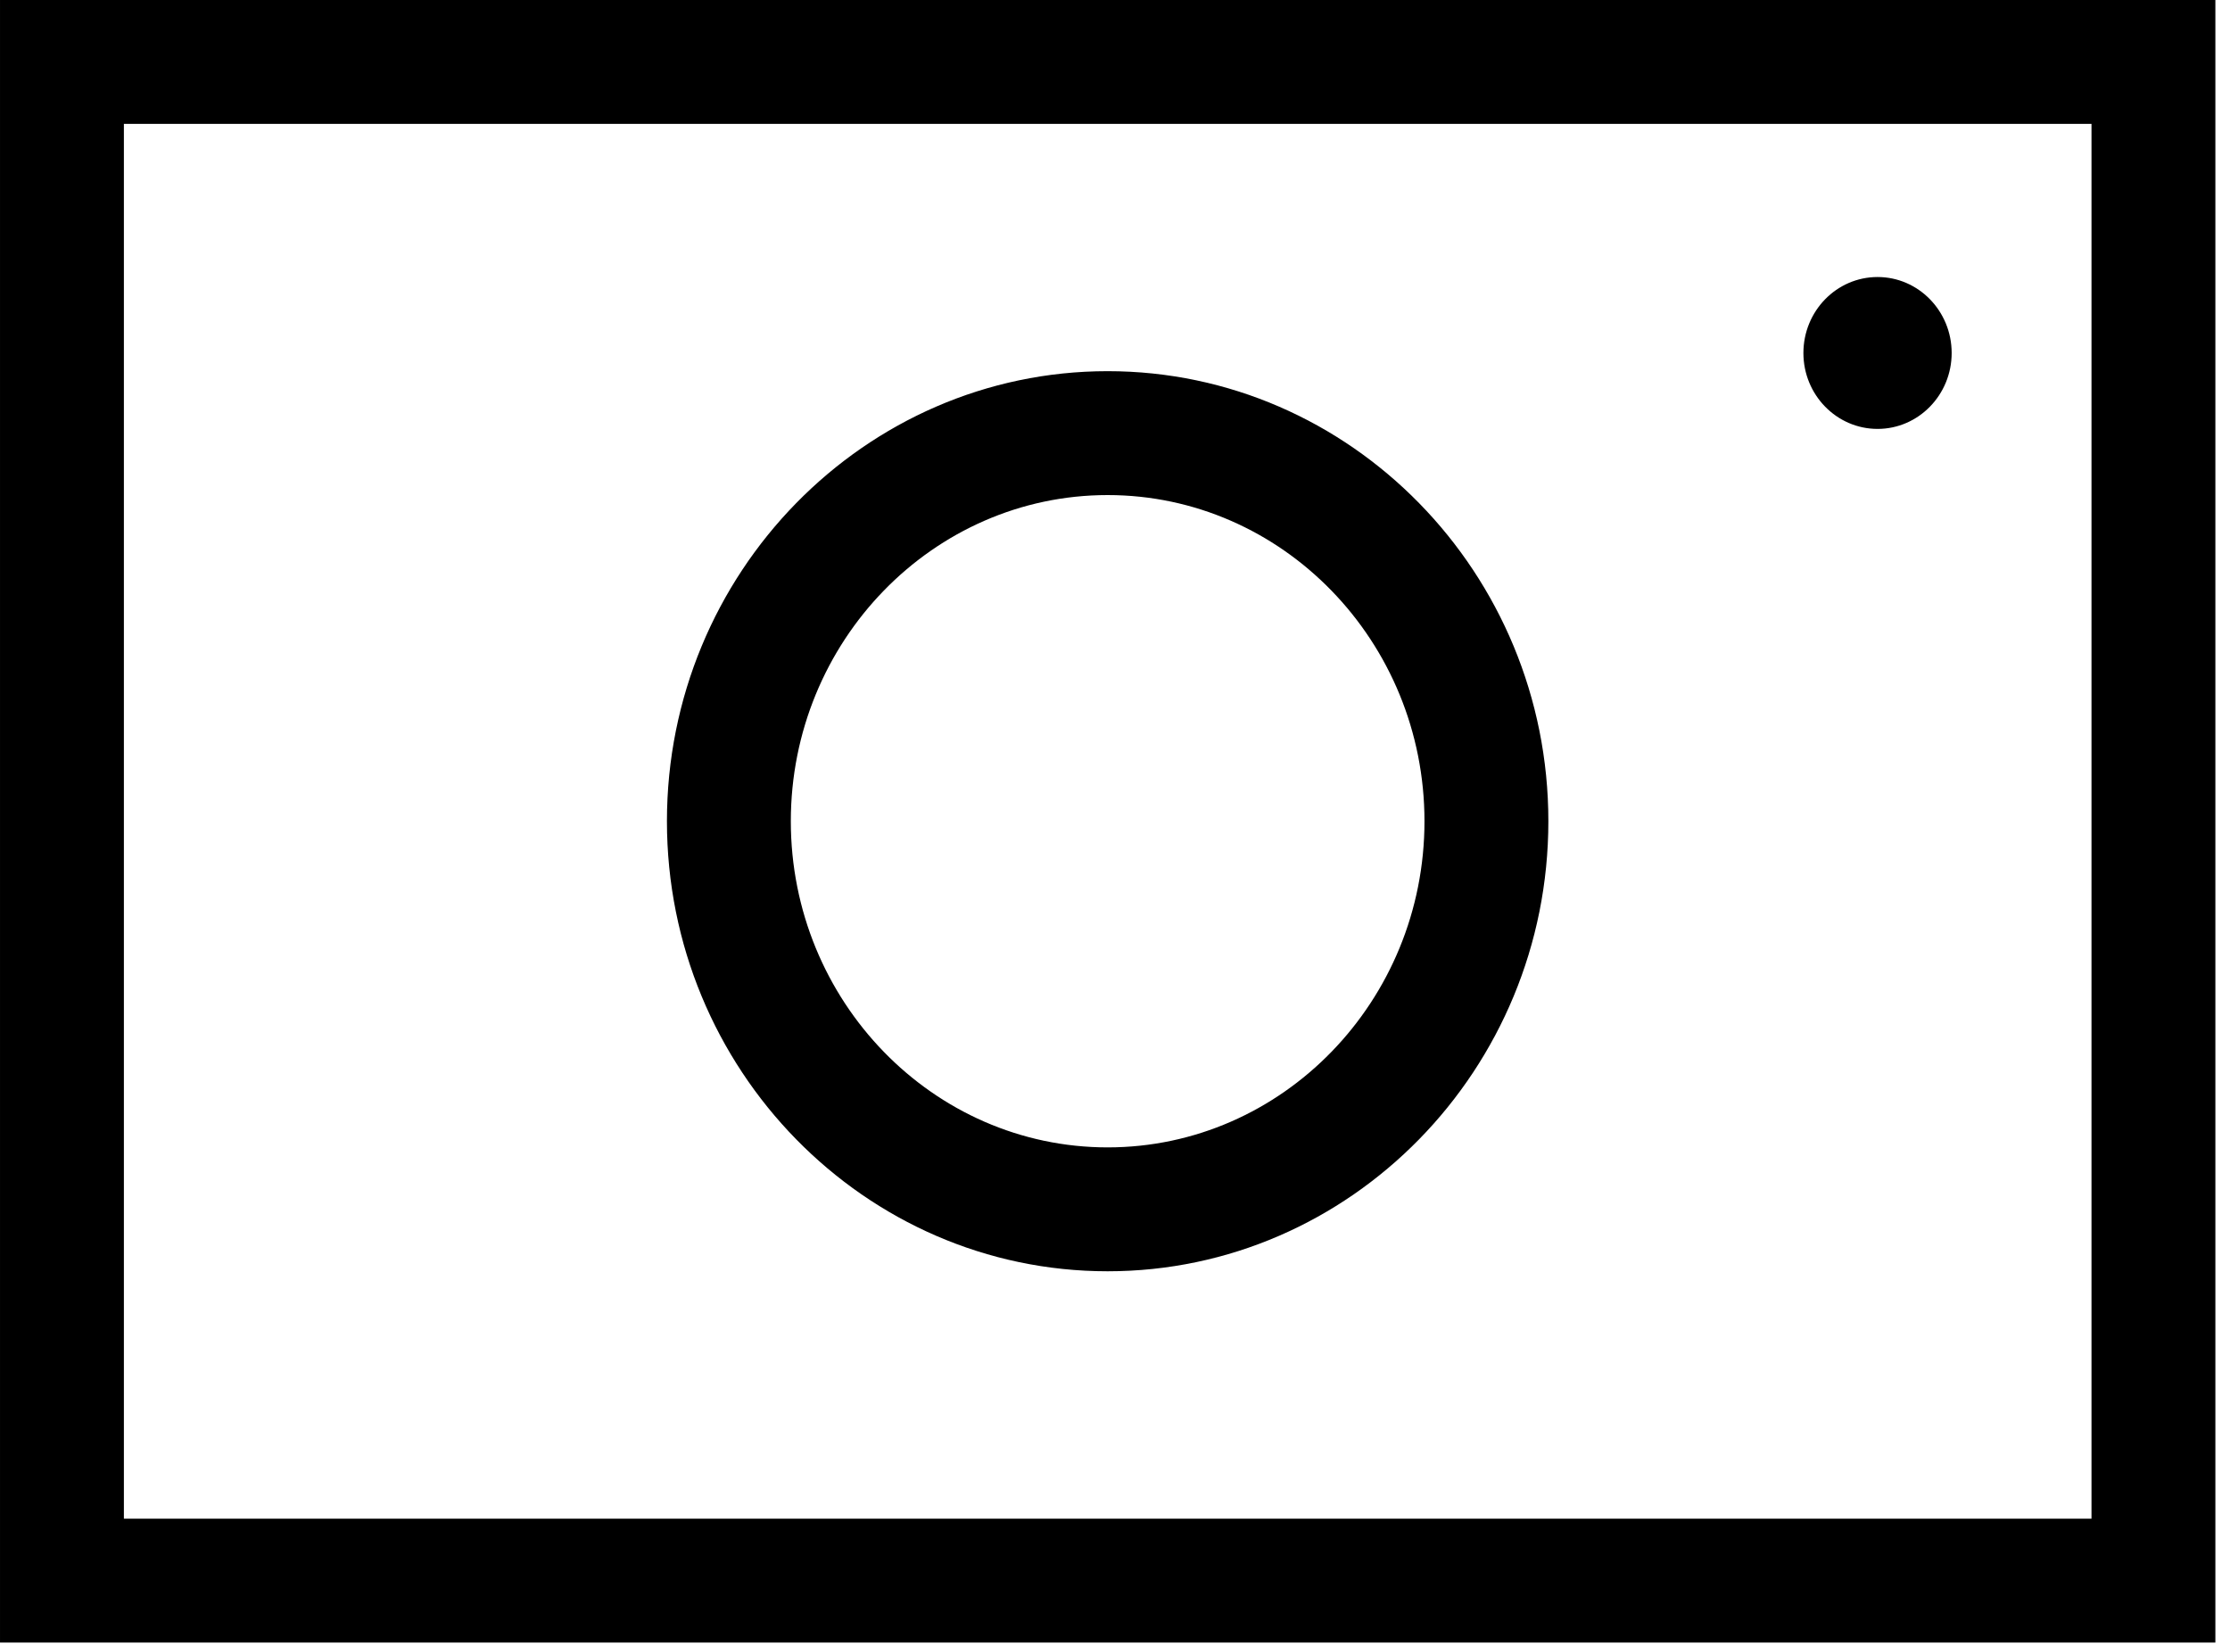 <?xml version="1.0" encoding="UTF-8"?>
<svg width="27px" height="20px" viewBox="0 0 27 20" version="1.1" xmlns="http://www.w3.org/2000/svg" xmlns:xlink="http://www.w3.org/1999/xlink">
    <!-- Generator: Sketch 49 (51002) - http://www.bohemiancoding.com/sketch -->
    <title>Fill 1</title>
    <desc>Created with Sketch.</desc>
    <defs></defs>
    <g id="Design-flow-1-tablet" stroke="none" stroke-width="1" fill="none" fill-rule="evenodd">
        <path d="M17.247,9.943 C17.247,12.12 15.526,13.892 13.411,13.892 C11.296,13.892 9.575,12.12 9.575,9.943 C9.575,7.766 11.296,5.994 13.411,5.994 C15.526,5.994 17.247,7.766 17.247,9.943 Z M18.747,9.943 C18.747,6.939 16.353,4.494 13.411,4.494 C10.469,4.494 8.075,6.939 8.075,9.943 C8.075,12.947 10.469,15.392 13.411,15.392 C16.353,15.392 18.747,12.947 18.747,9.943 Z M1.5,18.387 L25.323,18.387 L25.323,1.5 L1.5,1.5 L1.5,18.387 Z M9.99999993e-05,19.887 L26.823,19.887 L26.823,0 L9.99999993e-05,0 L9.99999993e-05,19.887 Z M23.63,4.274 C23.63,4.781 23.228,5.193 22.733,5.193 C22.237,5.193 21.835,4.781 21.835,4.274 C21.835,3.766 22.237,3.354 22.733,3.354 C23.228,3.354 23.63,3.766 23.63,4.274 Z" id="Fill-1" fill="#000000"></path>
    </g>
</svg>